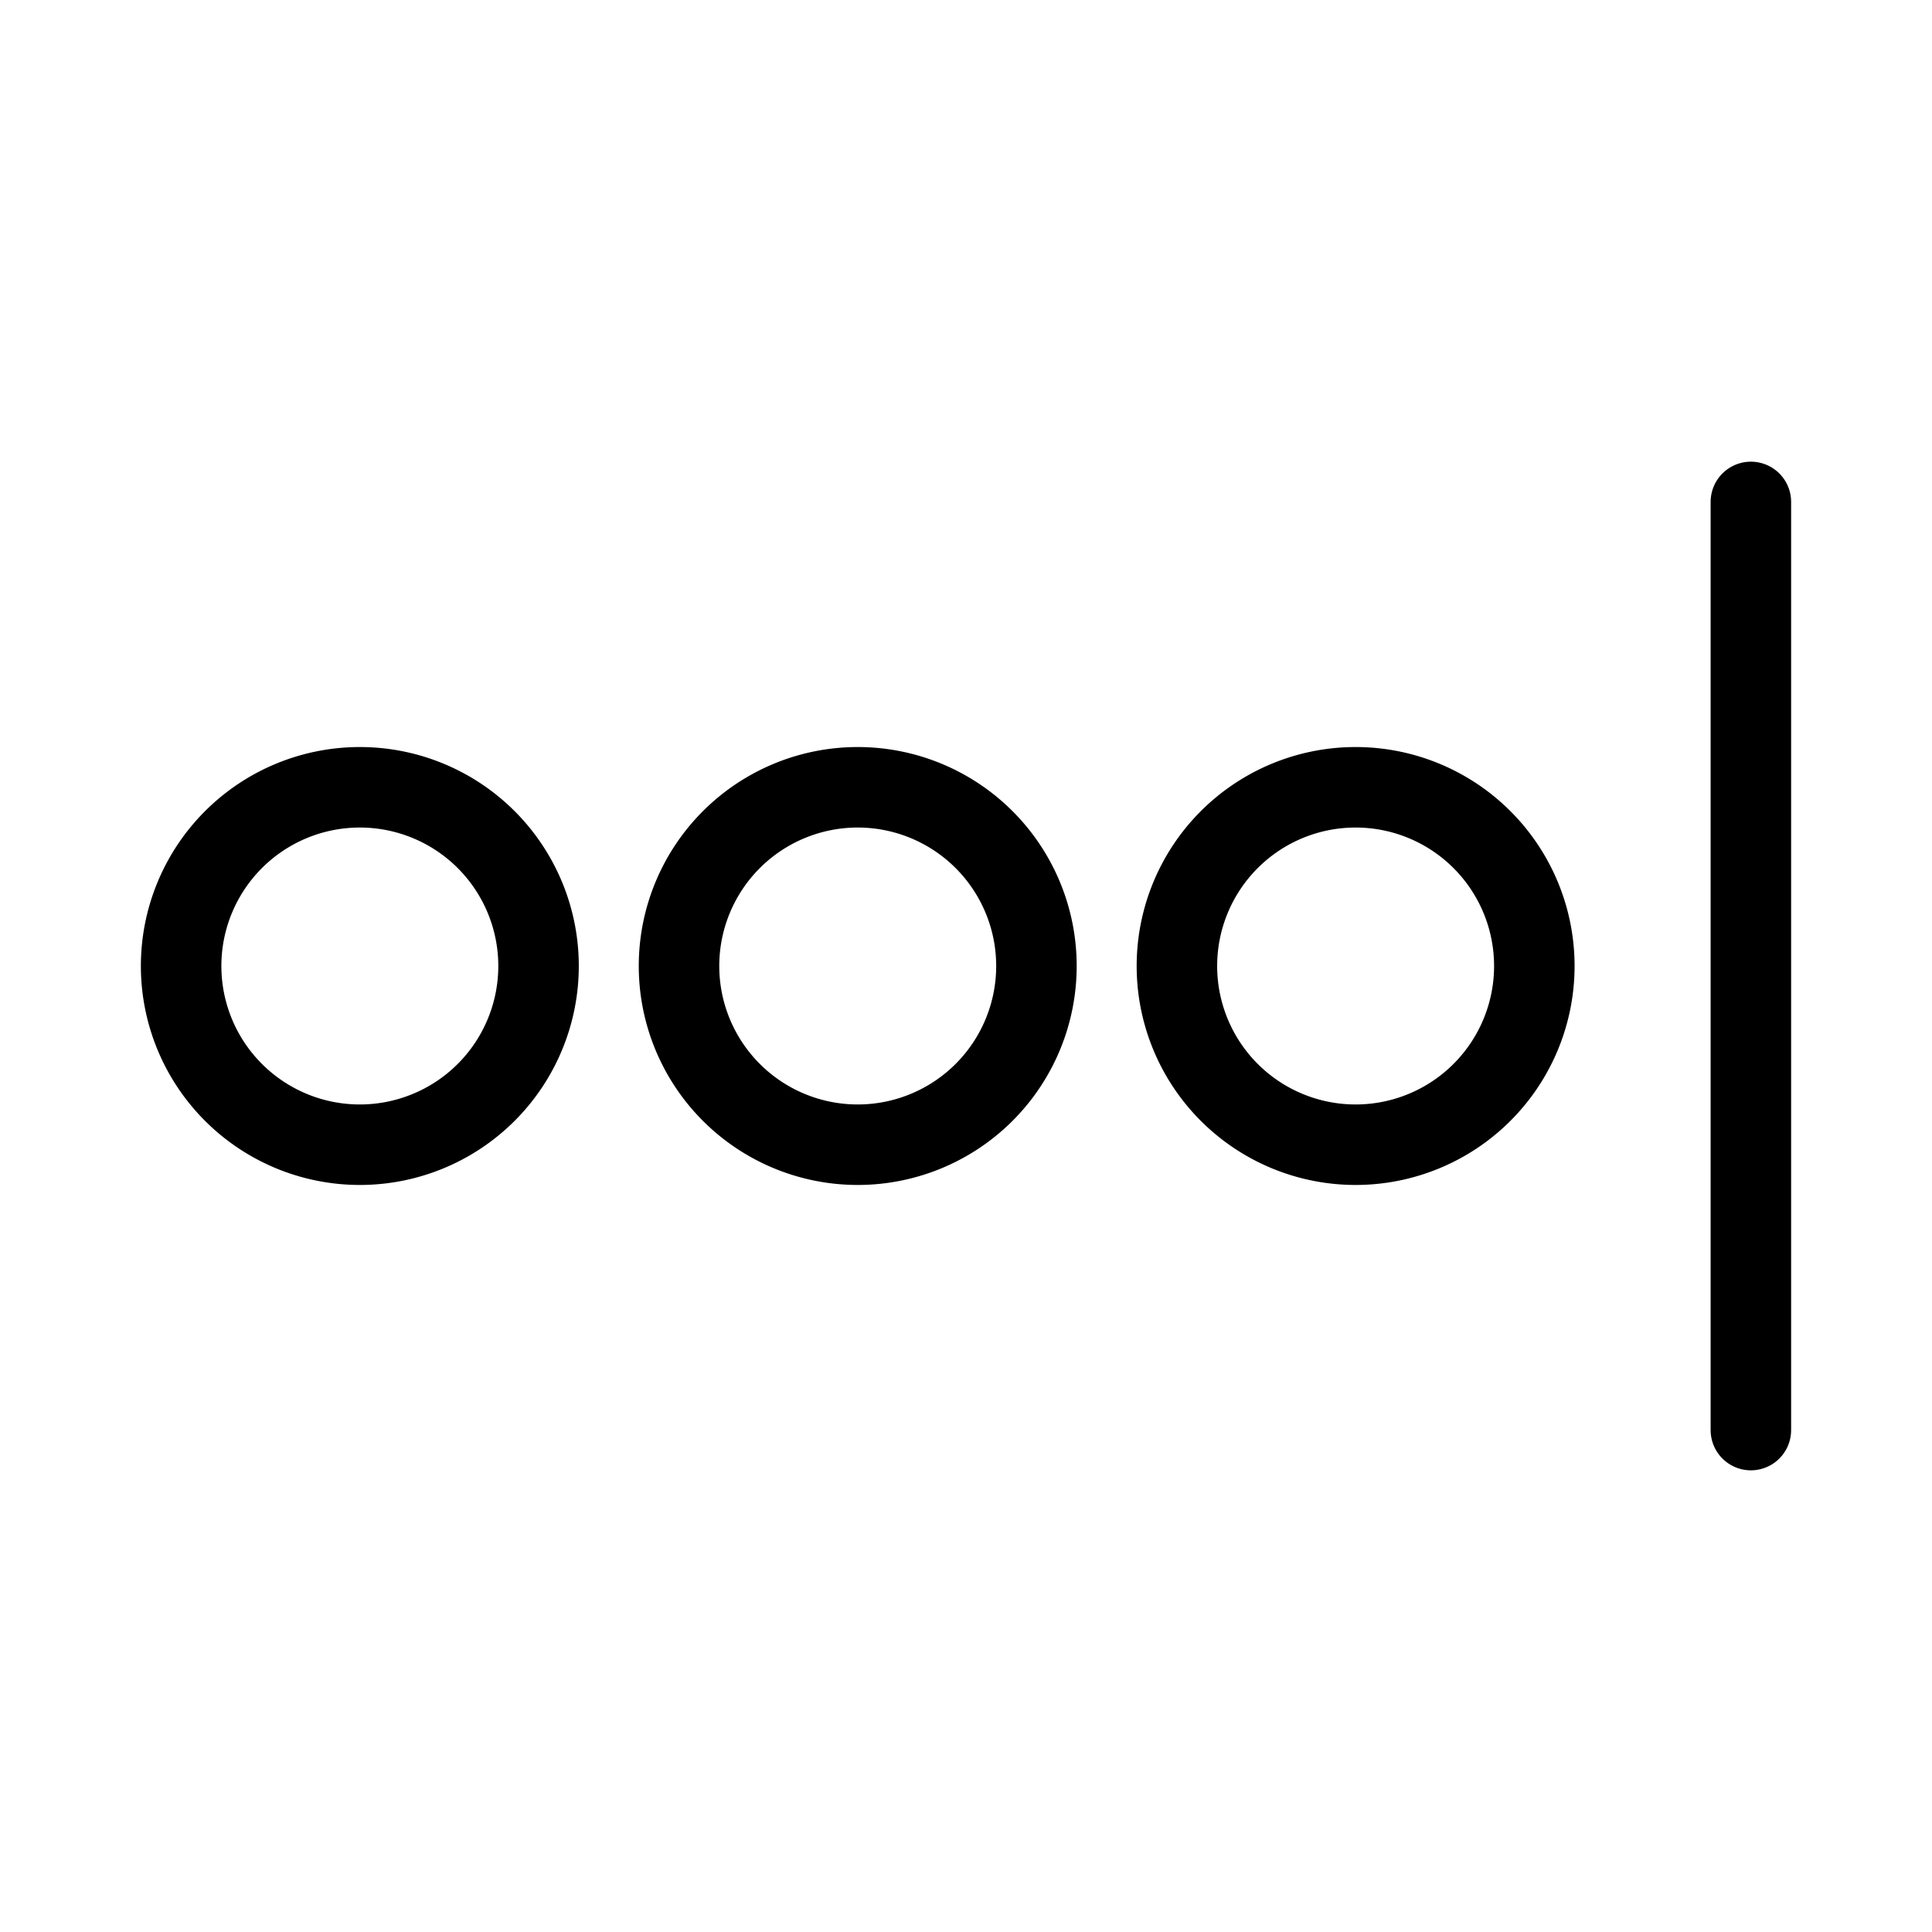 <svg xmlns="http://www.w3.org/2000/svg" viewBox="0 0 48 48"><defs><style>.a{stroke-width:2px;stroke-width:2px;fill:none;stroke:#000;stroke-linecap:round;stroke-linejoin:round;}</style></defs><path class="a" d="M8.94,19.56A4.44,4.44,0,1,1,4.5,24,4.44,4.44,0,0,1,8.94,19.56Zm12.37,0A4.44,4.44,0,1,1,16.87,24,4.44,4.44,0,0,1,21.31,19.56Zm12.37,0A4.44,4.44,0,1,1,29.24,24,4.44,4.44,0,0,1,33.68,19.56Z"/><line class="a" x1="43.5" y1="12.47" x2="43.5" y2="35.53"/></svg>